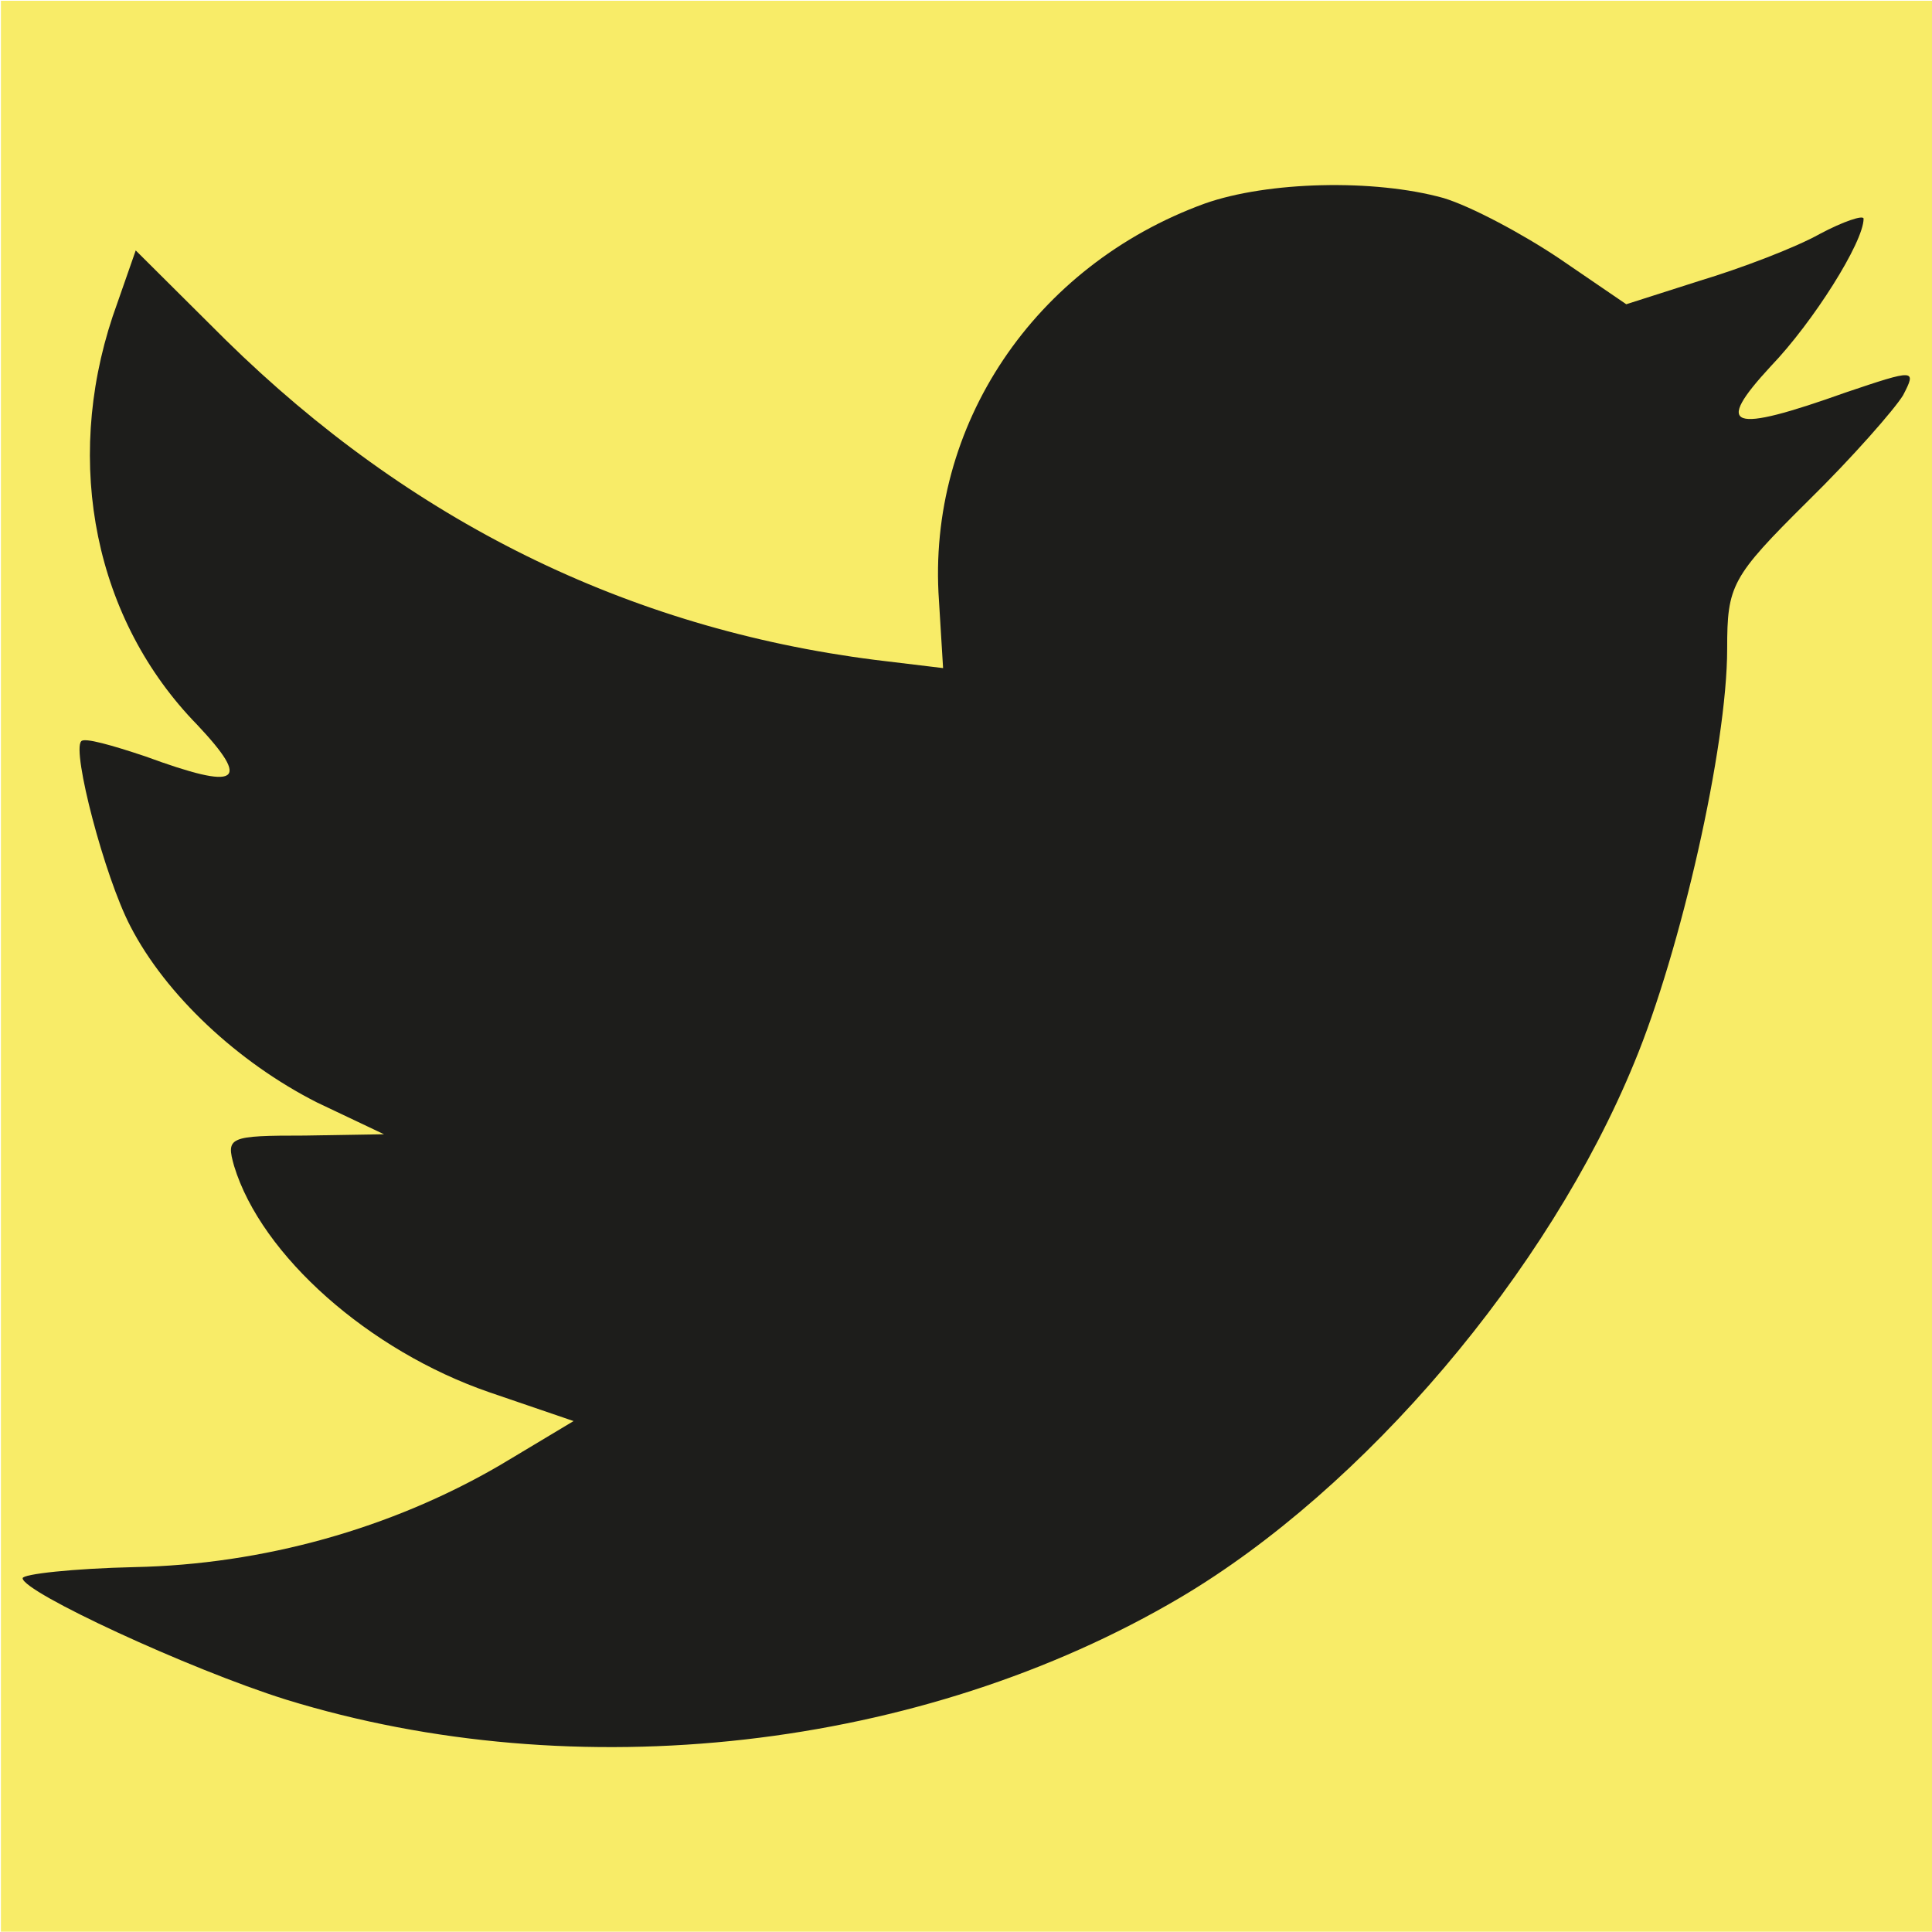 <?xml version="1.0" encoding="utf-8"?>
<!-- Generator: Adobe Illustrator 16.0.0, SVG Export Plug-In . SVG Version: 6.00 Build 0)  -->
<!DOCTYPE svg PUBLIC "-//W3C//DTD SVG 1.1//EN" "http://www.w3.org/Graphics/SVG/1.1/DTD/svg11.dtd">
<svg version="1.1" id="Layer_1" xmlns="http://www.w3.org/2000/svg" xmlns:xlink="http://www.w3.org/1999/xlink" x="0px" y="0px"
	 width="50.008px" height="50px" viewBox="8.496 8.5 50.008 50" enable-background="new 8.496 8.5 50.008 50" xml:space="preserve">
<rect x="8.52" y="8.52" fill="#F8EC68" width="50" height="50"/>
<path fill="#1D1D1B" d="M39.682,13.768c-4.412,1.605-7.201,5.744-6.882,10.277l0.107,1.748l-1.766-0.213
	c-6.422-0.819-12.035-3.602-16.801-8.279l-2.331-2.319l-0.598,1.712c-1.27,3.821-0.458,7.854,2.188,10.565
	c1.411,1.5,1.094,1.713-1.338,0.82c-0.849-0.284-1.59-0.498-1.663-0.391c-0.245,0.25,0.601,3.497,1.27,4.782
	c0.918,1.785,2.789,3.531,4.837,4.568l1.73,0.821l-2.047,0.034c-1.975,0-2.044,0.037-1.833,0.786c0.706,2.321,3.493,4.784,6.6,5.856
	l2.188,0.748l-1.904,1.141c-2.823,1.646-6.142,2.57-9.461,2.639c-1.59,0.036-2.896,0.18-2.896,0.288c0,0.355,4.307,2.353,6.813,3.14
	c7.518,2.32,16.448,1.318,23.155-2.642C43.812,47.029,48.576,41.426,50.8,36c1.199-2.888,2.402-8.171,2.402-10.704
	c0-1.644,0.105-1.857,2.082-3.818c1.165-1.142,2.256-2.392,2.472-2.748c0.352-0.679,0.315-0.679-1.484-0.072
	c-3,1.069-3.425,0.928-1.941-0.678c1.097-1.142,2.402-3.212,2.402-3.819c0-0.105-0.529,0.072-1.131,0.393
	c-0.635,0.357-2.047,0.893-3.106,1.212l-1.906,0.609l-1.728-1.18c-0.953-0.641-2.292-1.355-3.001-1.569
	C44.06,13.125,41.305,13.195,39.682,13.768z"/>
</svg>
